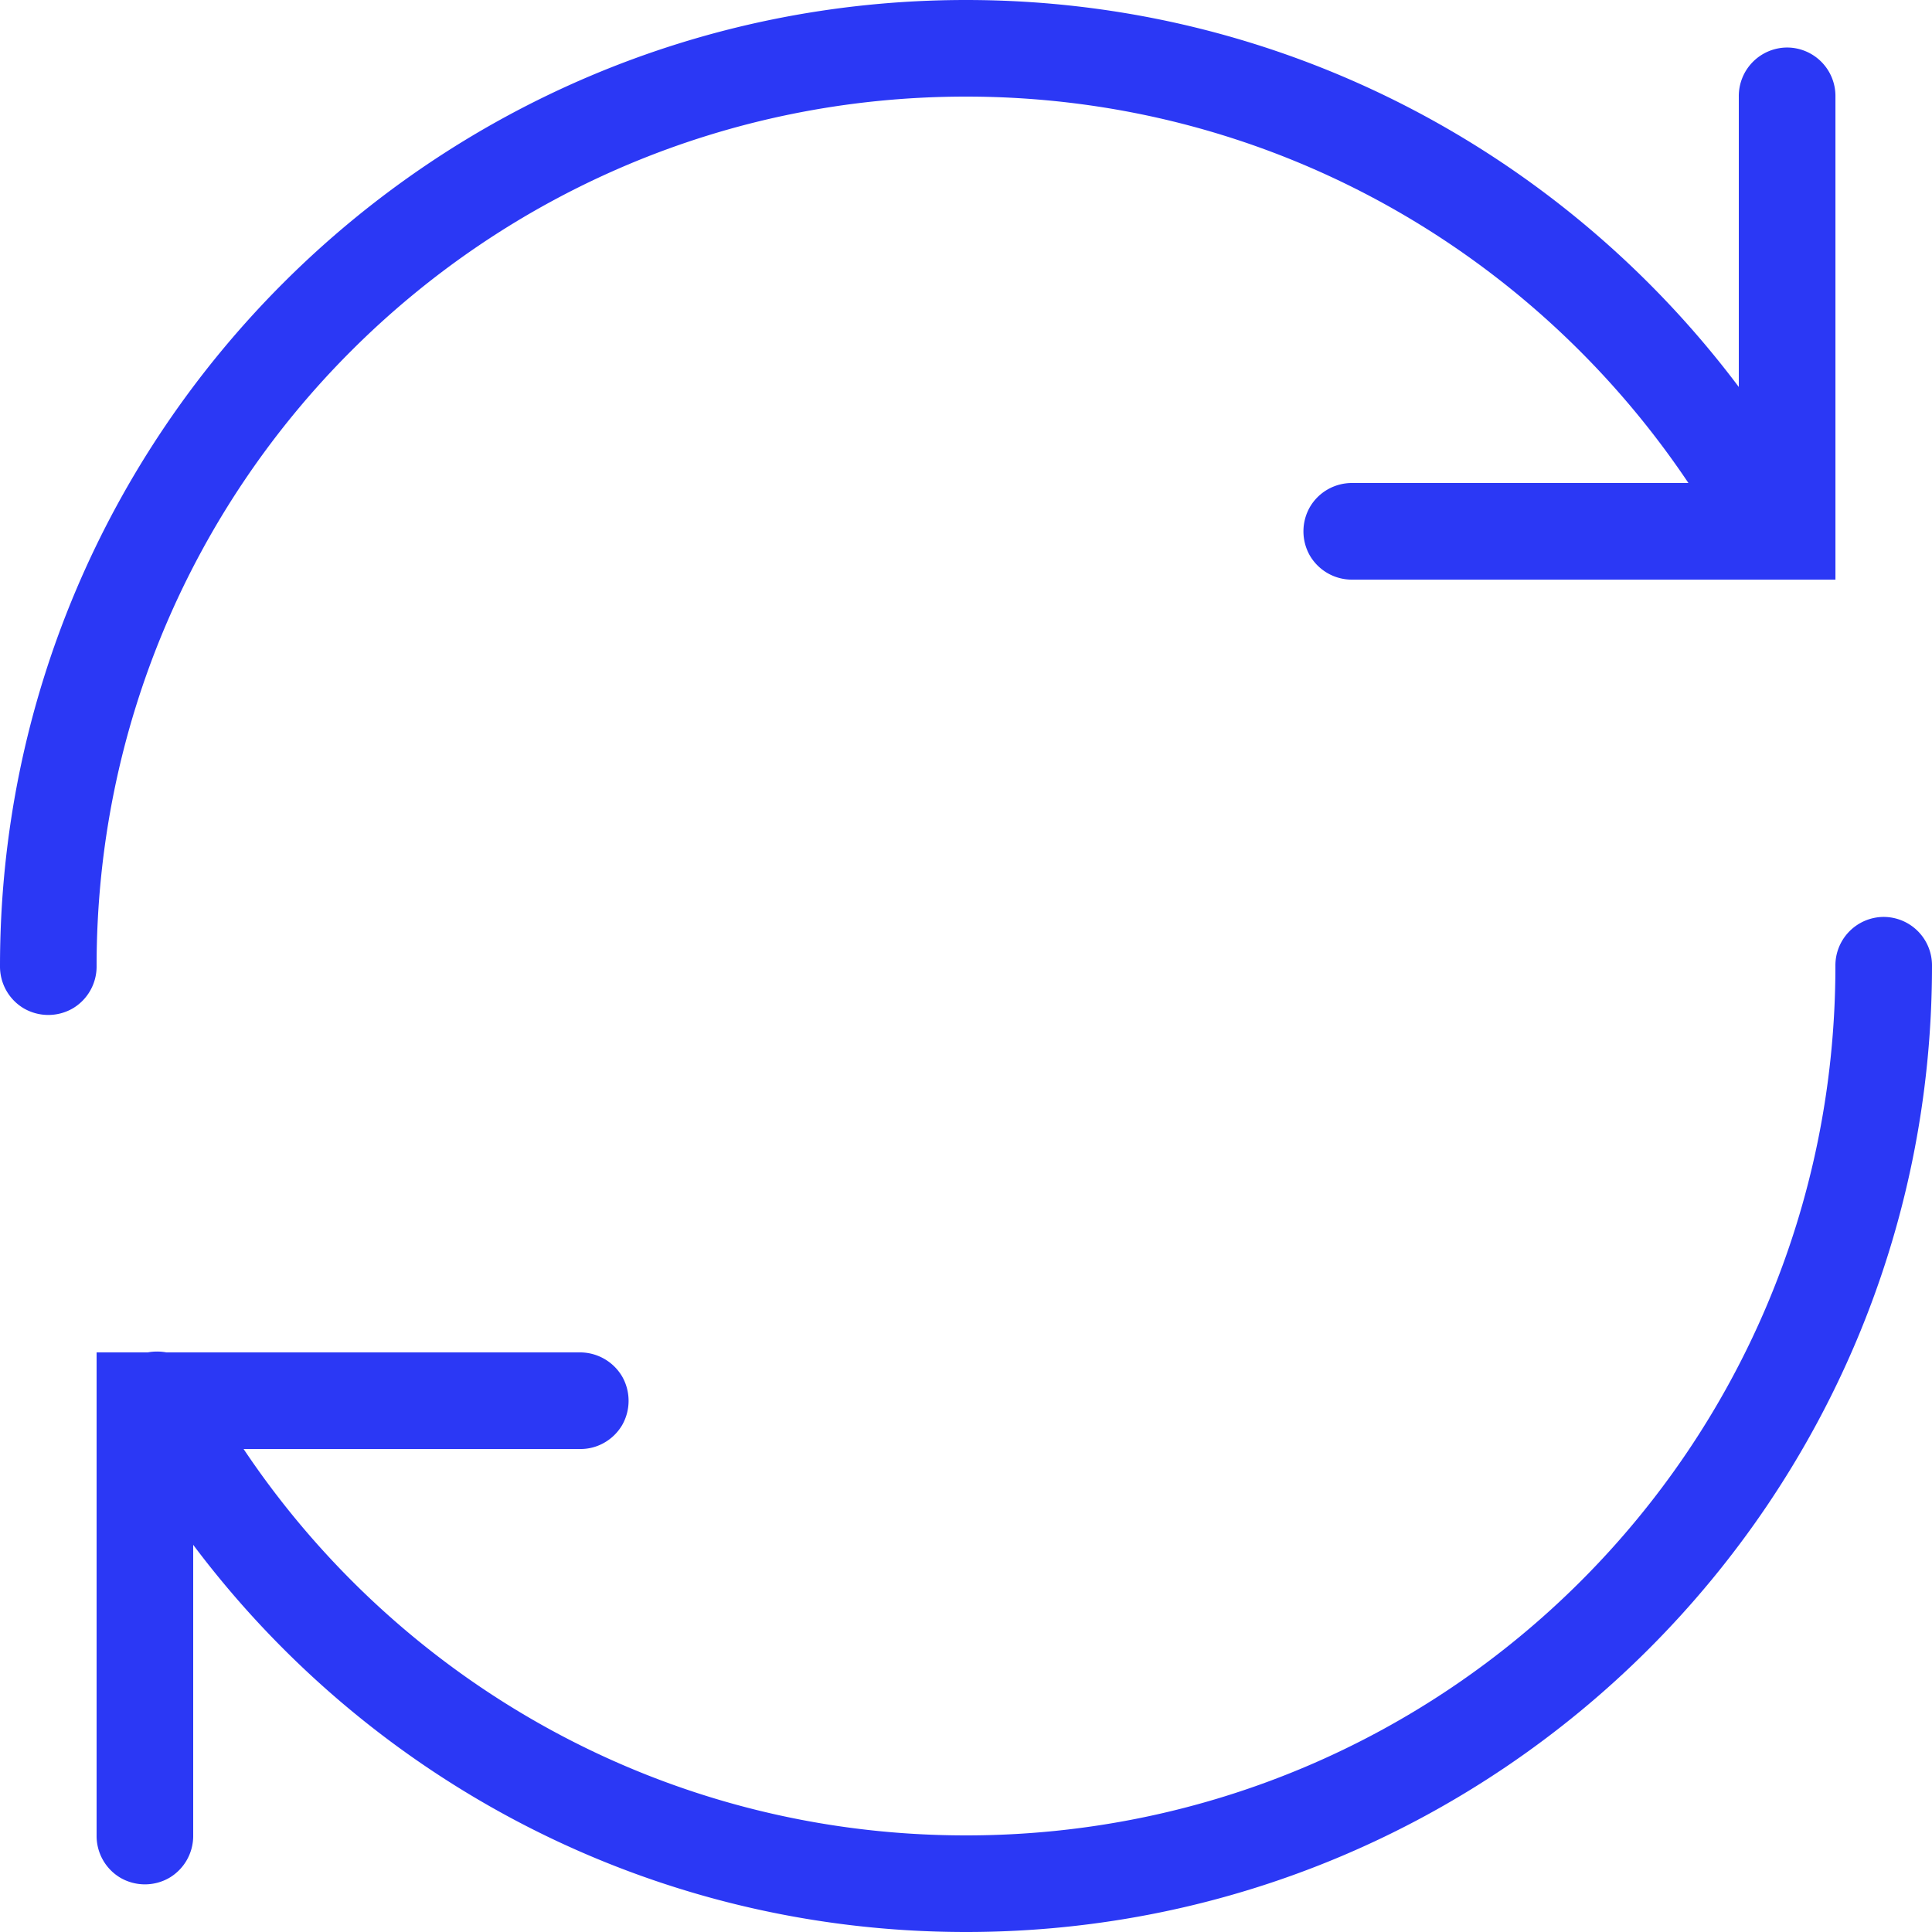 <svg width="50" height="50" fill="none" xmlns="http://www.w3.org/2000/svg"><path d="M25 0C11.206 0 0 11.206 0 25c-.005.45.23.87.62 1.099.39.224.87.224 1.26 0 .39-.23.625-.65.62-1.1C2.5 12.56 12.56 2.5 25 2.5c7.808 0 14.658 3.976 18.696 10H35c-.45-.004-.87.23-1.099.621-.224.39-.224.87 0 1.26.23.39.65.625 1.1.62h12.5V2.5a1.254 1.254 0 00-1.27-1.27A1.256 1.256 0 0045 2.5v7.515C40.434 3.935 33.173 0 25 0zm23.73 23.73A1.256 1.256 0 0047.5 25c0 12.441-10.059 22.5-22.5 22.5-7.808 0-14.663-3.975-18.696-10H15c.45.01.87-.23 1.099-.615a1.27 1.27 0 000-1.265A1.268 1.268 0 0015 35H4.307a1.34 1.34 0 00-.484 0H2.5v12.5c-.005.45.23.87.62 1.099.39.224.87.224 1.26 0 .39-.23.625-.65.62-1.1V39.98C9.56 46.06 16.826 50 25 50c13.794 0 25-11.206 25-25a1.254 1.254 0 00-1.27-1.27z" fill="#2B38F5"/></svg>